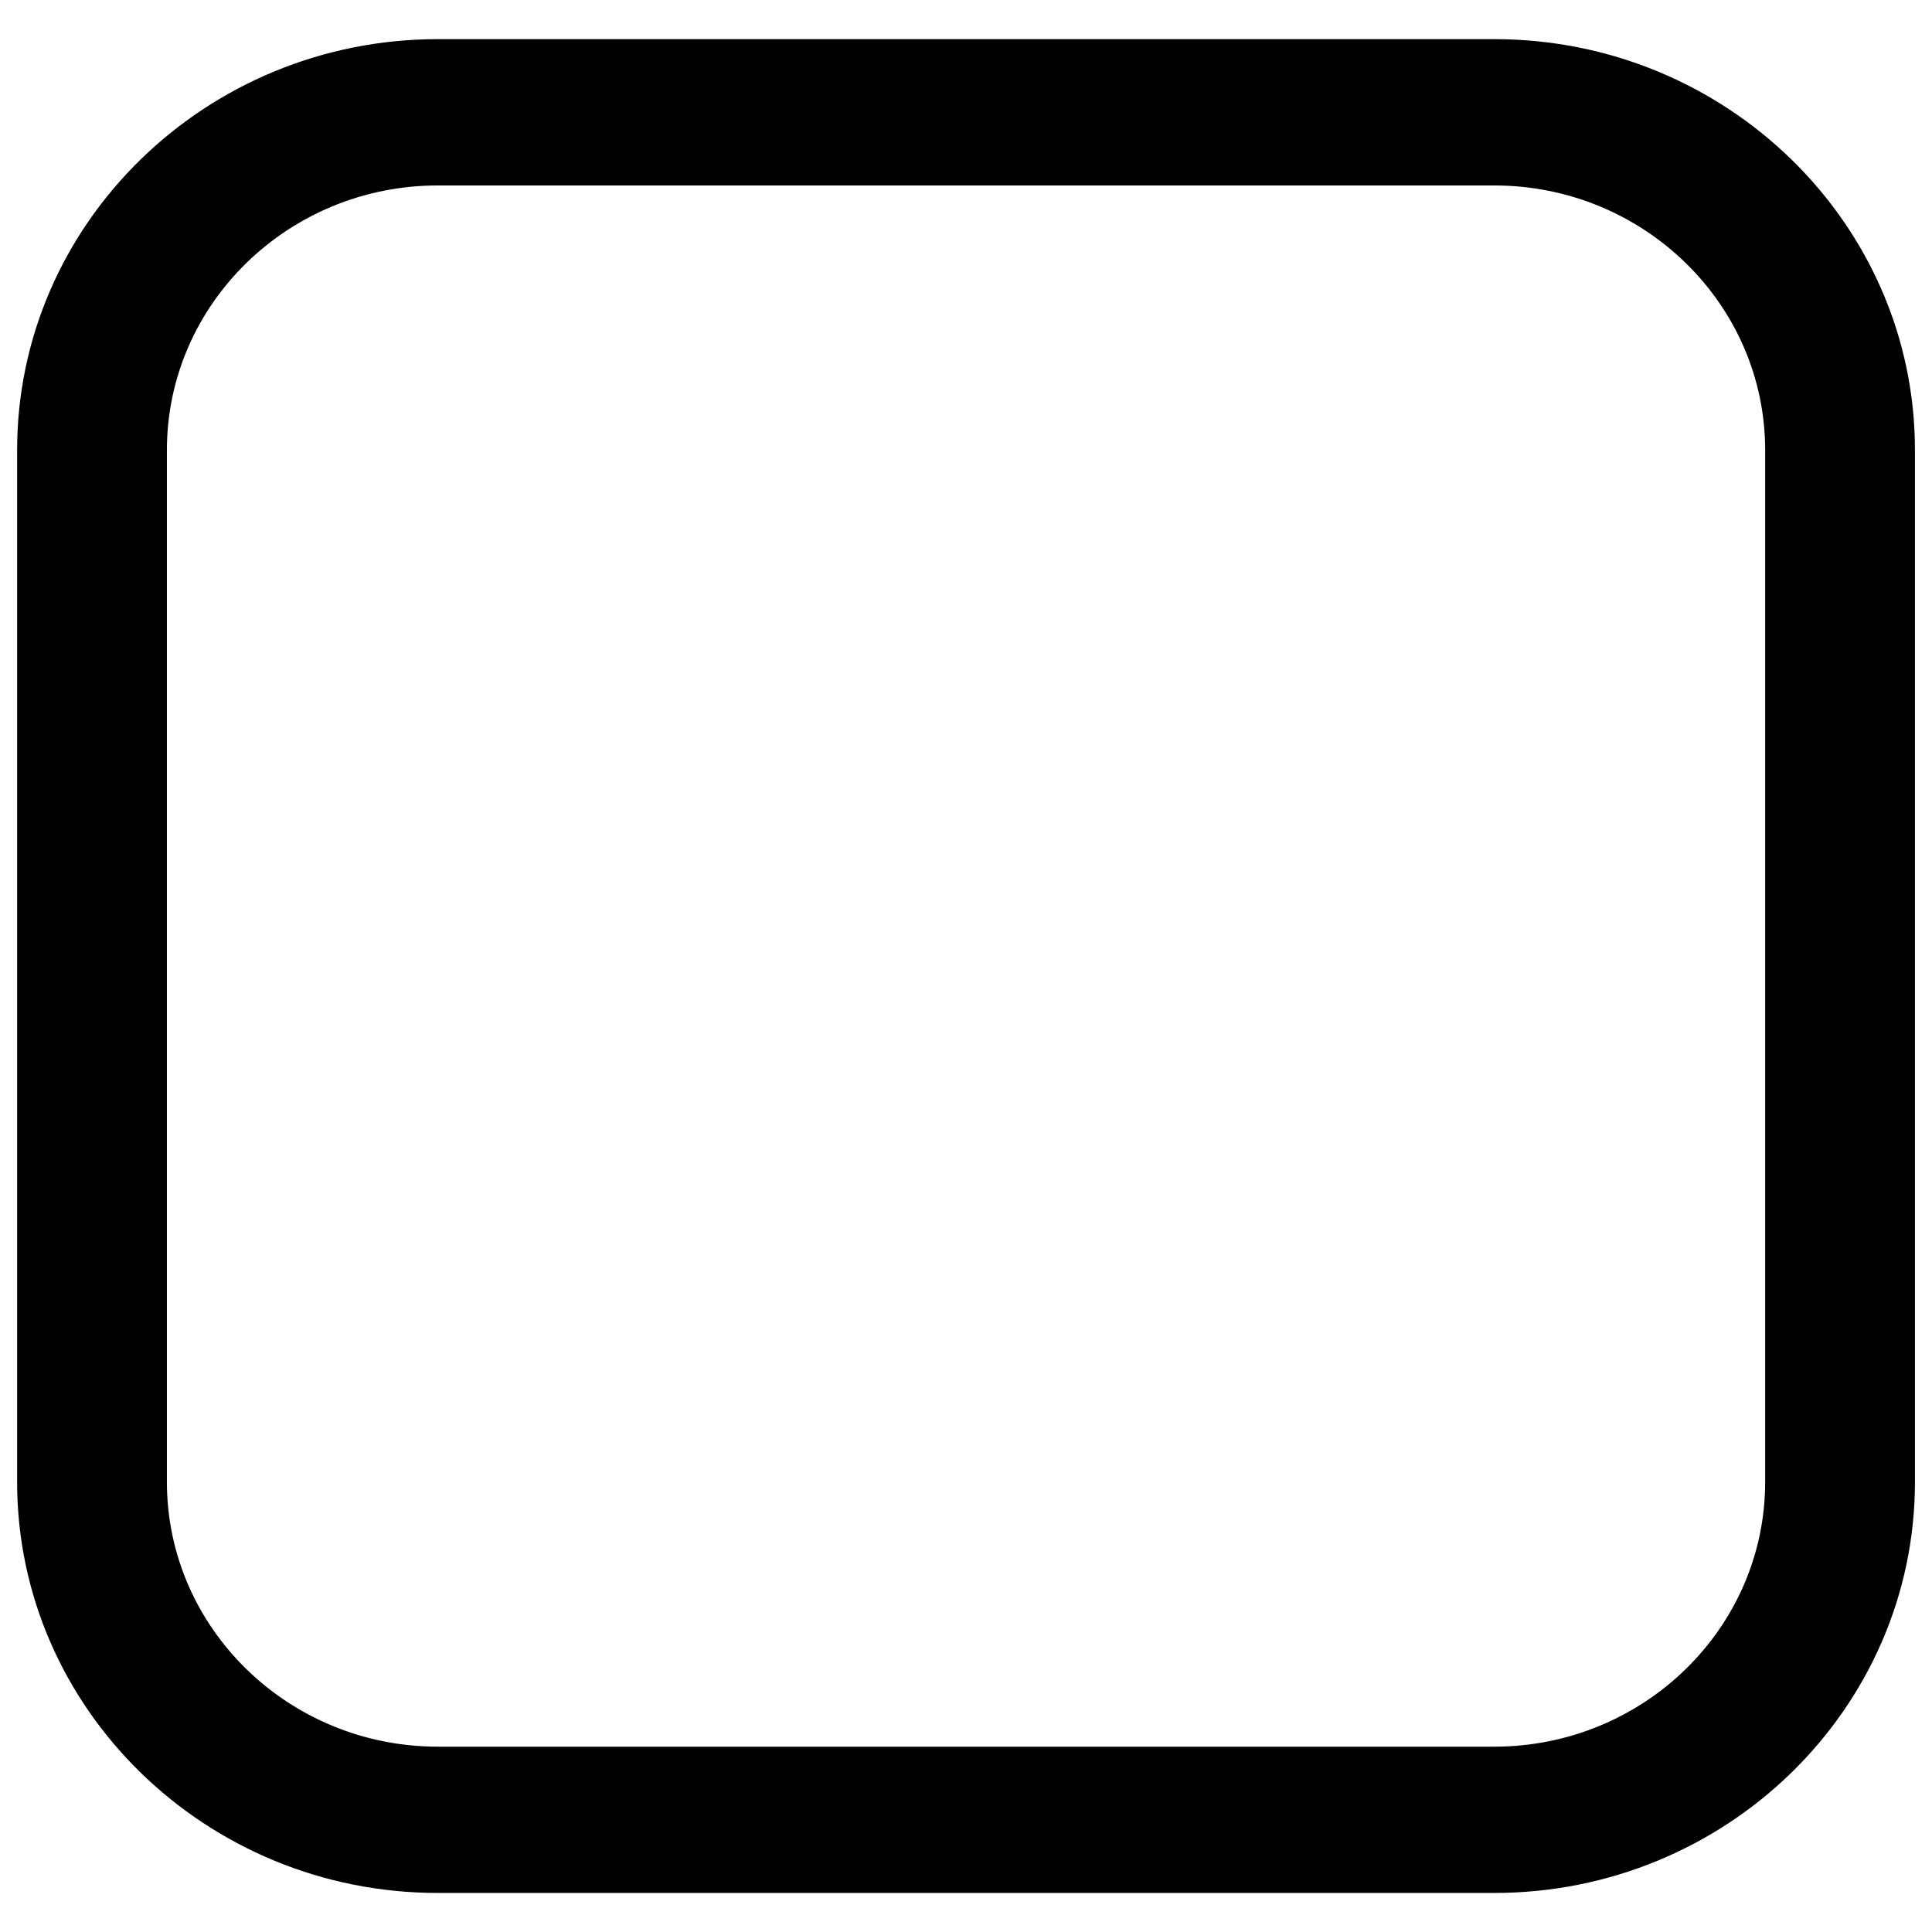 <?xml version="1.0" encoding="UTF-8" standalone="no" ?>
<!DOCTYPE svg PUBLIC "-//W3C//DTD SVG 1.1//EN" "http://www.w3.org/Graphics/SVG/1.1/DTD/svg11.dtd">
<svg xmlns="http://www.w3.org/2000/svg" xmlns:xlink="http://www.w3.org/1999/xlink" version="1.1" width="1080" height="1080" viewBox="0 0 1080 1080" xml:space="preserve">
<desc>Created with Fabric.js 5.2.4</desc>
<defs>
</defs>
<g transform="matrix(1 0 0 1 540 540)" id="53254cb8-5b38-4333-a482-bdb3d45409d3"  >
<rect style="stroke: none; stroke-width: 1; stroke-dasharray: none; stroke-linecap: butt; stroke-dashoffset: 0; stroke-linejoin: miter; stroke-miterlimit: 4; fill: rgb(255,255,255); fill-rule: nonzero; opacity: 1; visibility: hidden;" vector-effect="non-scaling-stroke"  x="-540" y="-540" rx="0" ry="0" width="1080" height="1080" />
</g>
<g transform="matrix(1 0 0 1 540 540)" id="a5cce07a-bd1c-4db2-8e94-64e897cb24c1"  >
</g>
<g transform="matrix(7.43 0 0 7.43 540 540)" clip-path="url(#CLIPPATH_16)"  >
<clipPath id="CLIPPATH_16" >
	<rect transform="matrix(1 0 0 1 249.11 -2.76)" id="clip0_756_1272" x="-320.5" y="-72.5" rx="0" ry="0" width="641" height="145" />
</clipPath>
<path style="stroke: none; stroke-width: 1; stroke-dasharray: none; stroke-linecap: butt; stroke-dashoffset: 0; stroke-linejoin: miter; stroke-miterlimit: 4; fill: rgb(0,0,0); fill-rule: nonzero; opacity: 1;" vector-effect="non-scaling-stroke"  transform=" translate(-71.39, -75.26)" d="M 11.269 36.442 C 11.269 25.465 20.412 16.535 31.649 16.535 L 111.136 16.535 C 122.374 16.535 131.516 25.465 131.516 36.442 L 131.516 114.087 C 131.516 125.063 122.374 133.994 111.136 133.994 L 31.649 133.994 C 20.412 133.994 11.269 125.063 11.269 114.087 L 11.269 36.442 Z M 31.649 145 L 111.136 145 C 128.587 145 142.785 131.133 142.785 114.087 L 142.785 36.442 C 142.785 19.396 128.587 5.527 111.136 5.527 L 31.649 5.527 C 14.197 5.527 0 19.396 0 36.442 L 0 114.087 C 0 131.133 14.197 145 31.649 145 Z" stroke-linecap="round" />
</g>
</svg>
